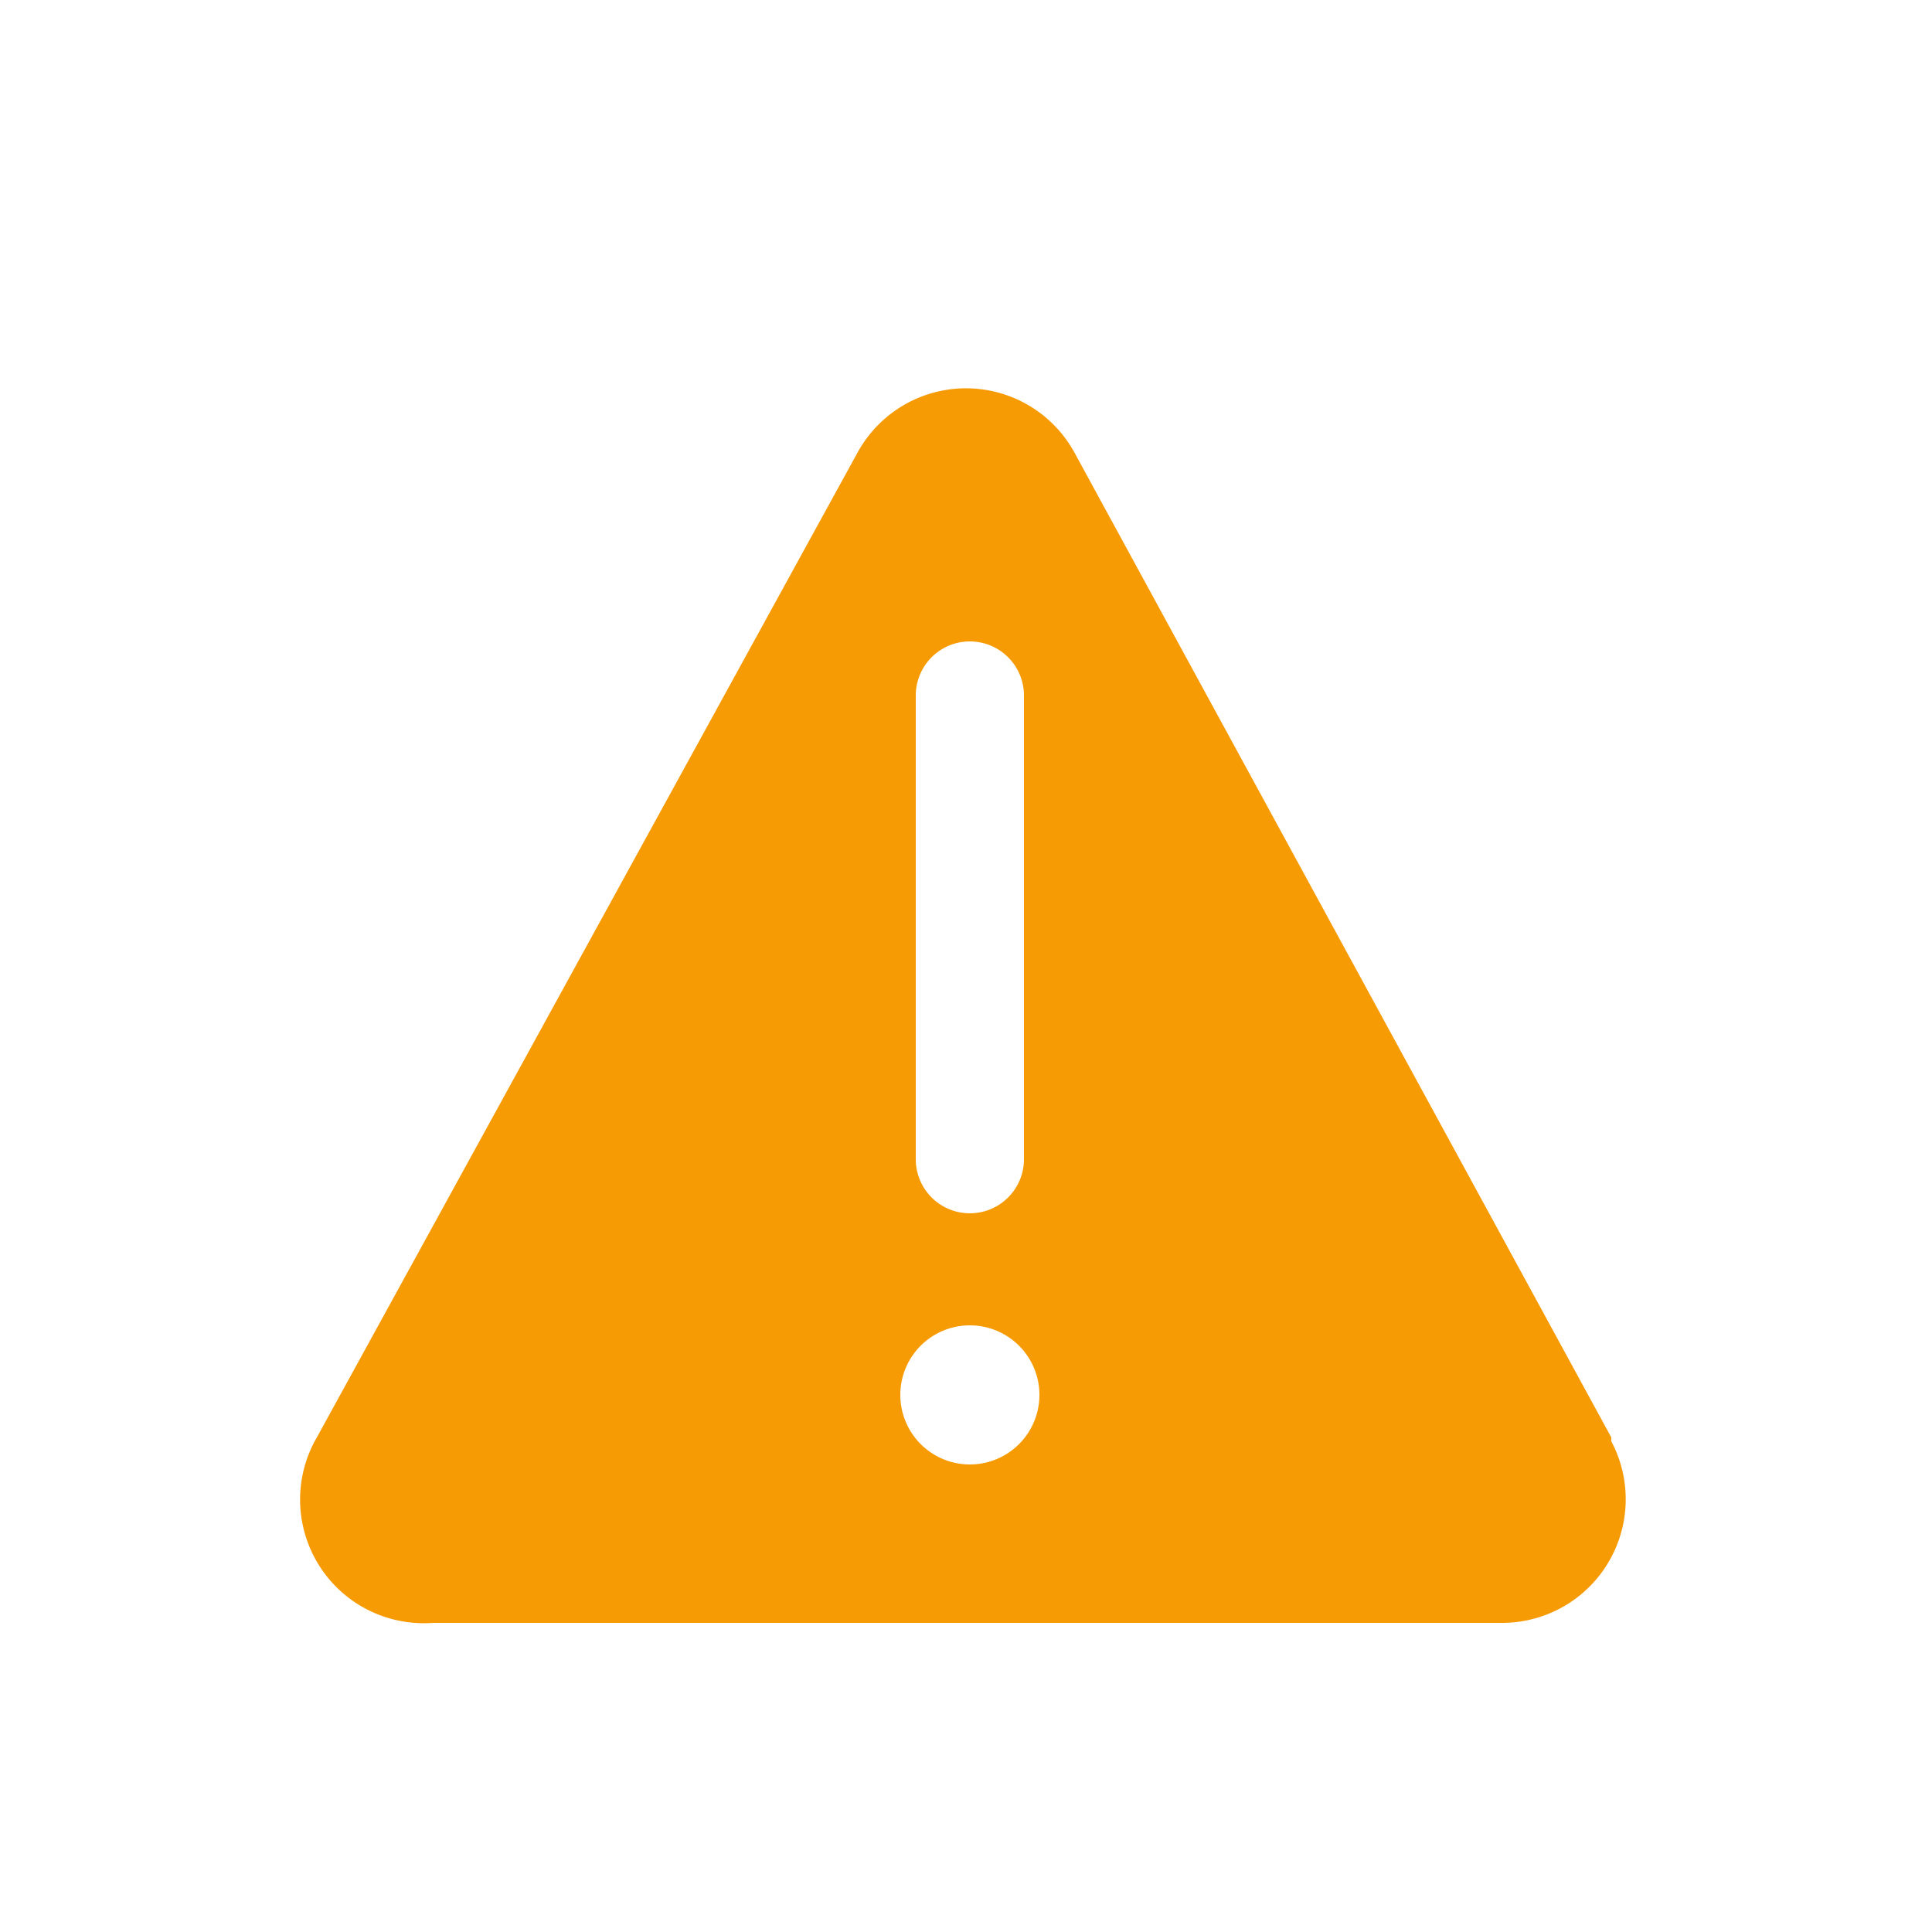<svg xmlns="http://www.w3.org/2000/svg" xmlns:xlink="http://www.w3.org/1999/xlink" viewBox="0 0 50 50">
  <defs>
    <filter id="a">
      <feColorMatrix in="SourceGraphic" values="0 0 0 0 0.966 0 0 0 0 0.606 0 0 0 0 0.016 0 0 0 1 0"/>
    </filter>
    <path d="M34.7 28.2L20.8 2.7a3.2 3.2 0 00-5.6 0l-14 25.5a3.2 3.2 0 003 4.8h27.7a3.2 3.2 0 002.8-4.7zM16.7 9a1.4 1.4 0 012.8 0v12a1.4 1.4 0 11-2.8 0V9zm1.4 19.9a1.8 1.8 0 110-3.6 1.8 1.8 0 010 3.6z" id="b"/>
  </defs>
  <g fill="none" fill-rule="evenodd">
    <g filter="url(#a)">
      <use fill="#F69B04" xlink:href="#b" transform="translate(7 9)"/>
    </g>
    <path d="M0 0h50v50H0z"/>
  </g>
</svg>
